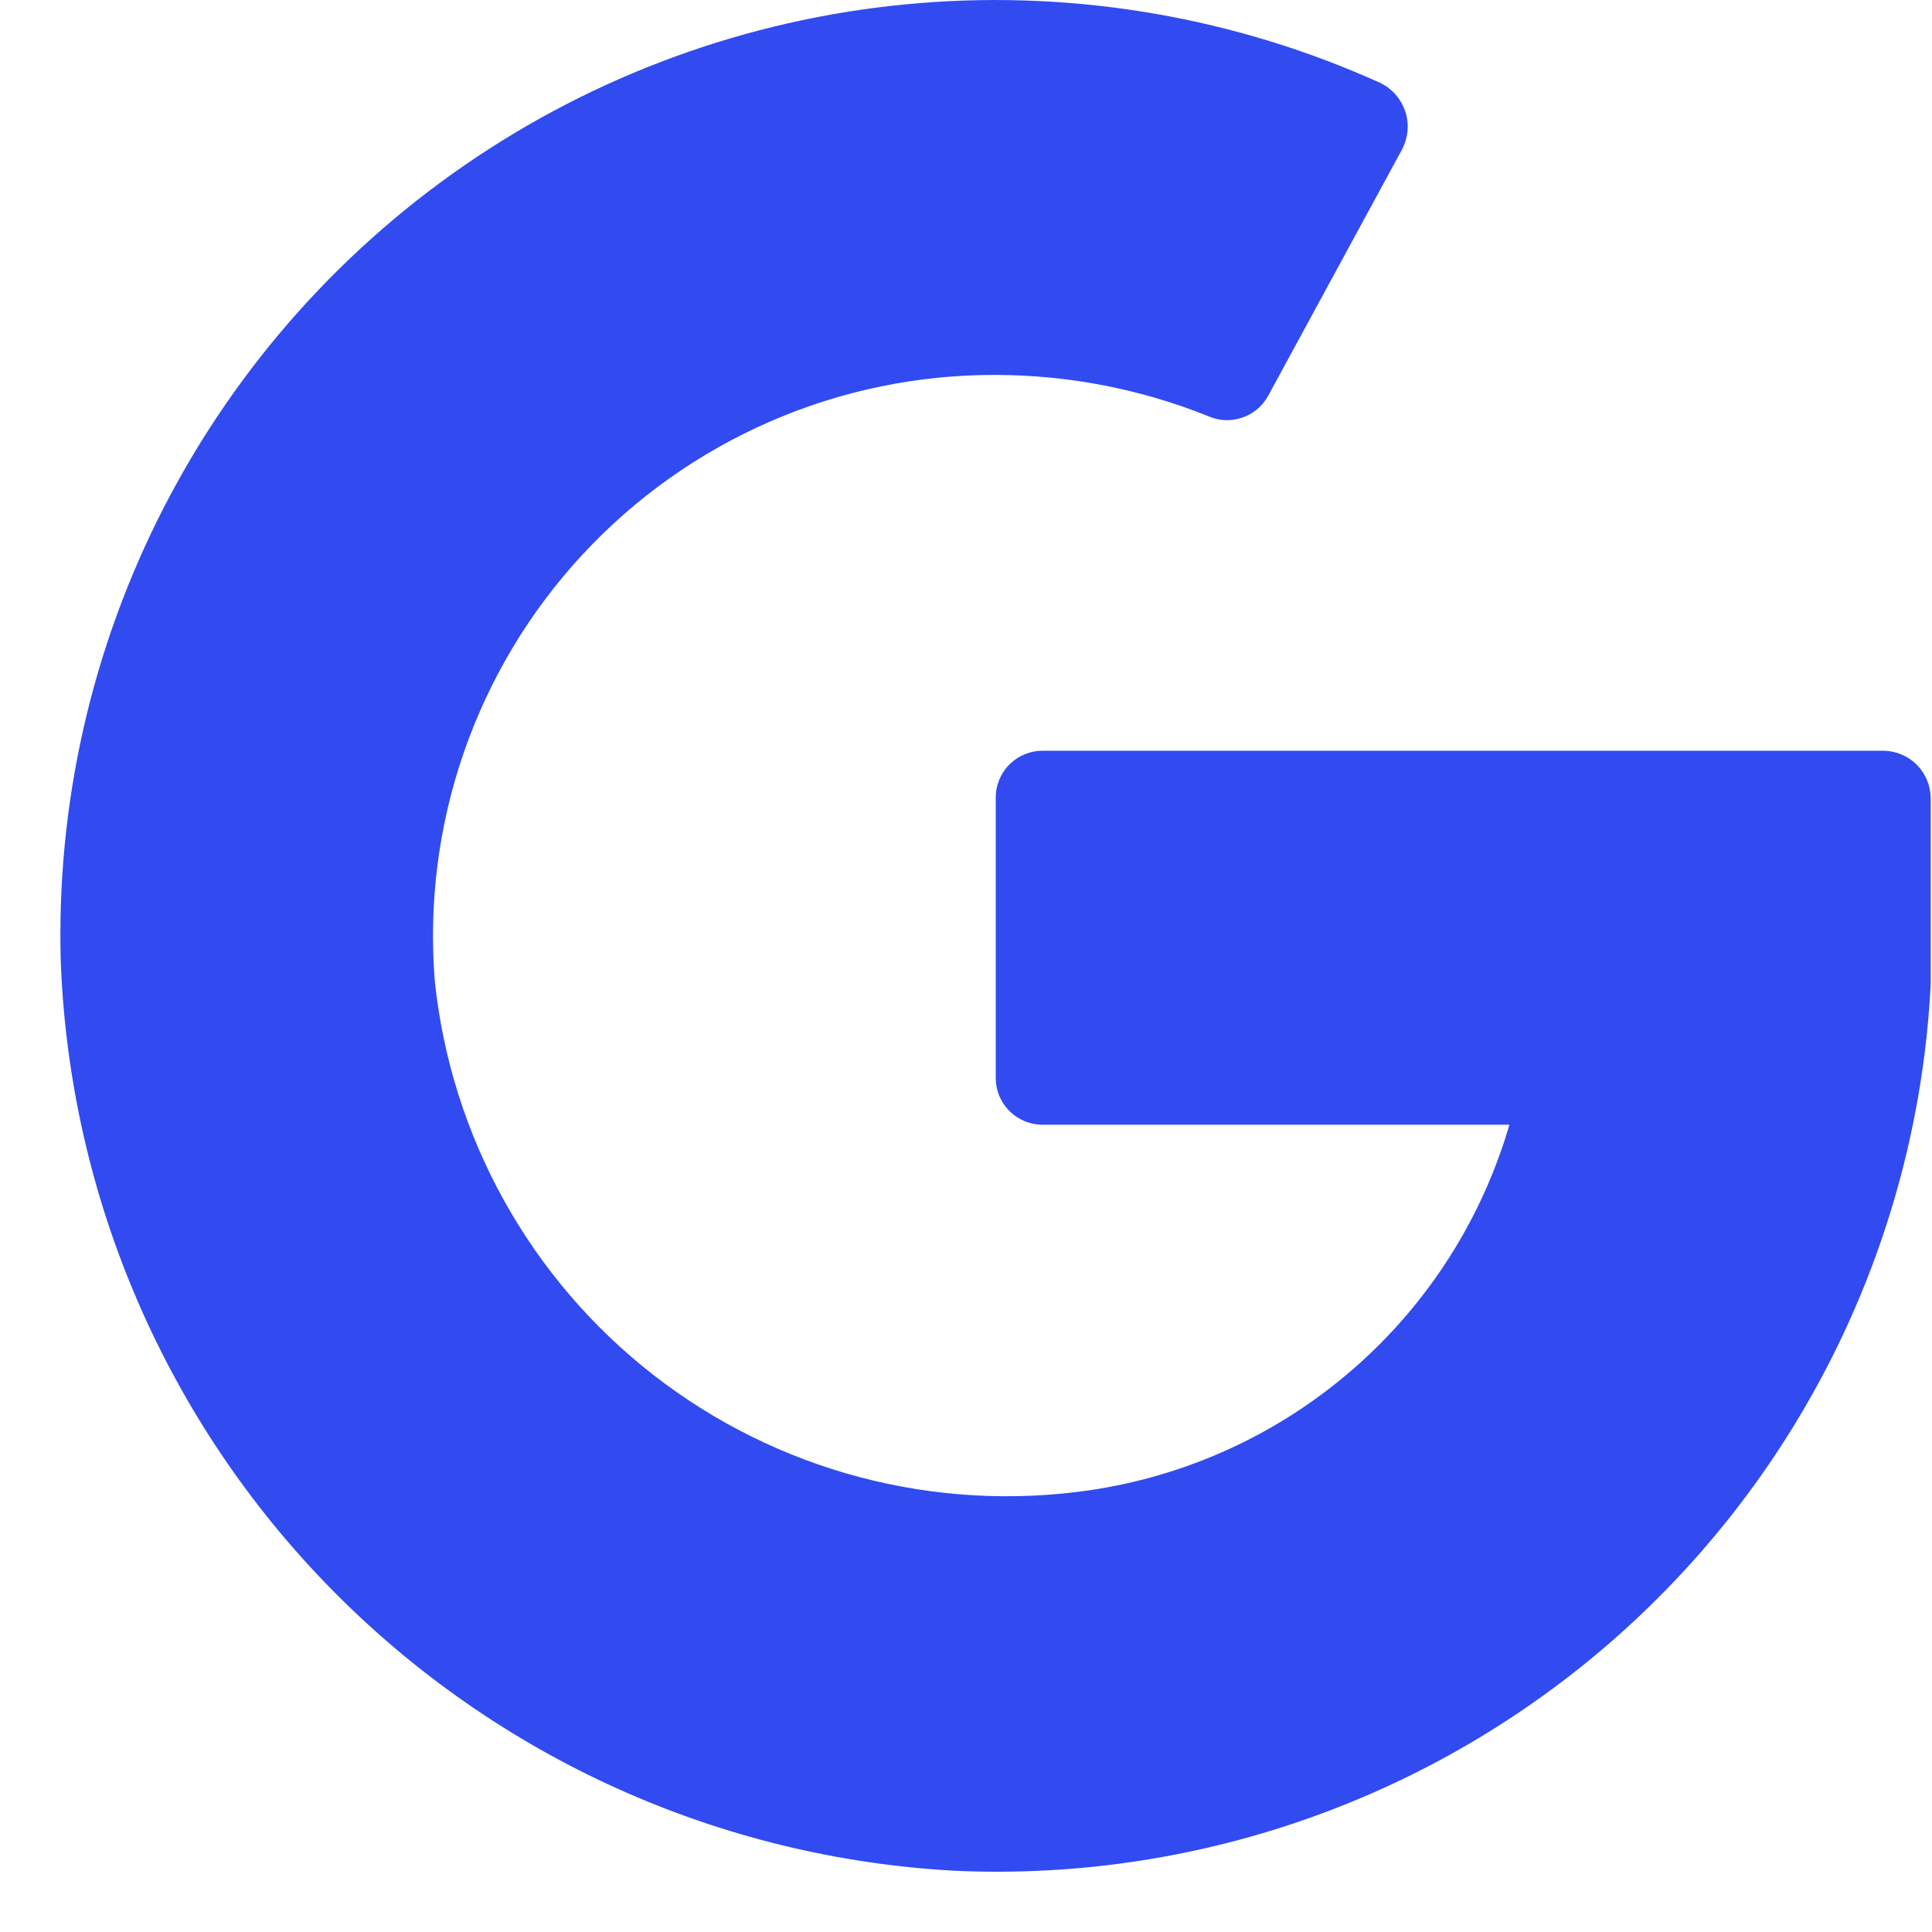 <svg width="31" height="31" viewBox="0 0 31 31" fill="none" xmlns="http://www.w3.org/2000/svg">
<path d="M24.228 18.017C23.789 19.545 22.919 20.914 21.721 21.959C20.524 23.005 19.05 23.683 17.477 23.913C16.247 24.091 14.994 24.019 13.792 23.701C12.591 23.383 11.466 22.826 10.485 22.062C9.504 21.299 8.688 20.345 8.085 19.258C7.482 18.171 7.105 16.973 6.976 15.737C6.877 14.496 7.036 13.247 7.443 12.071C7.851 10.894 8.498 9.815 9.344 8.901C10.19 7.988 11.216 7.26 12.358 6.763C13.5 6.266 14.732 6.012 15.977 6.016C17.144 6.018 18.3 6.242 19.383 6.676C19.553 6.753 19.746 6.763 19.924 6.704C20.101 6.646 20.251 6.524 20.343 6.361L22.503 2.386C22.549 2.294 22.577 2.194 22.585 2.092C22.593 1.989 22.581 1.886 22.549 1.789C22.516 1.691 22.465 1.601 22.398 1.523C22.331 1.445 22.25 1.382 22.158 1.335C19.838 0.285 17.289 -0.157 14.752 0.05C12.214 0.257 9.77 1.106 7.651 2.518C5.532 3.93 3.808 5.858 2.64 8.121C1.472 10.384 0.899 12.907 0.976 15.452C1.124 19.232 2.677 22.821 5.333 25.515C7.989 28.21 11.555 29.816 15.332 30.018C19.29 30.194 23.155 28.797 26.087 26.133C29.018 23.468 30.777 19.753 30.979 15.797C30.979 15.497 30.979 13.772 30.979 12.797C30.975 12.599 30.895 12.41 30.755 12.27C30.615 12.131 30.426 12.05 30.229 12.046H16.727C16.528 12.046 16.338 12.126 16.197 12.266C16.056 12.407 15.977 12.598 15.977 12.797V17.297C15.977 17.496 16.056 17.687 16.197 17.827C16.338 17.968 16.528 18.047 16.727 18.047H24.228" fill="#314BF1"/>
</svg>
